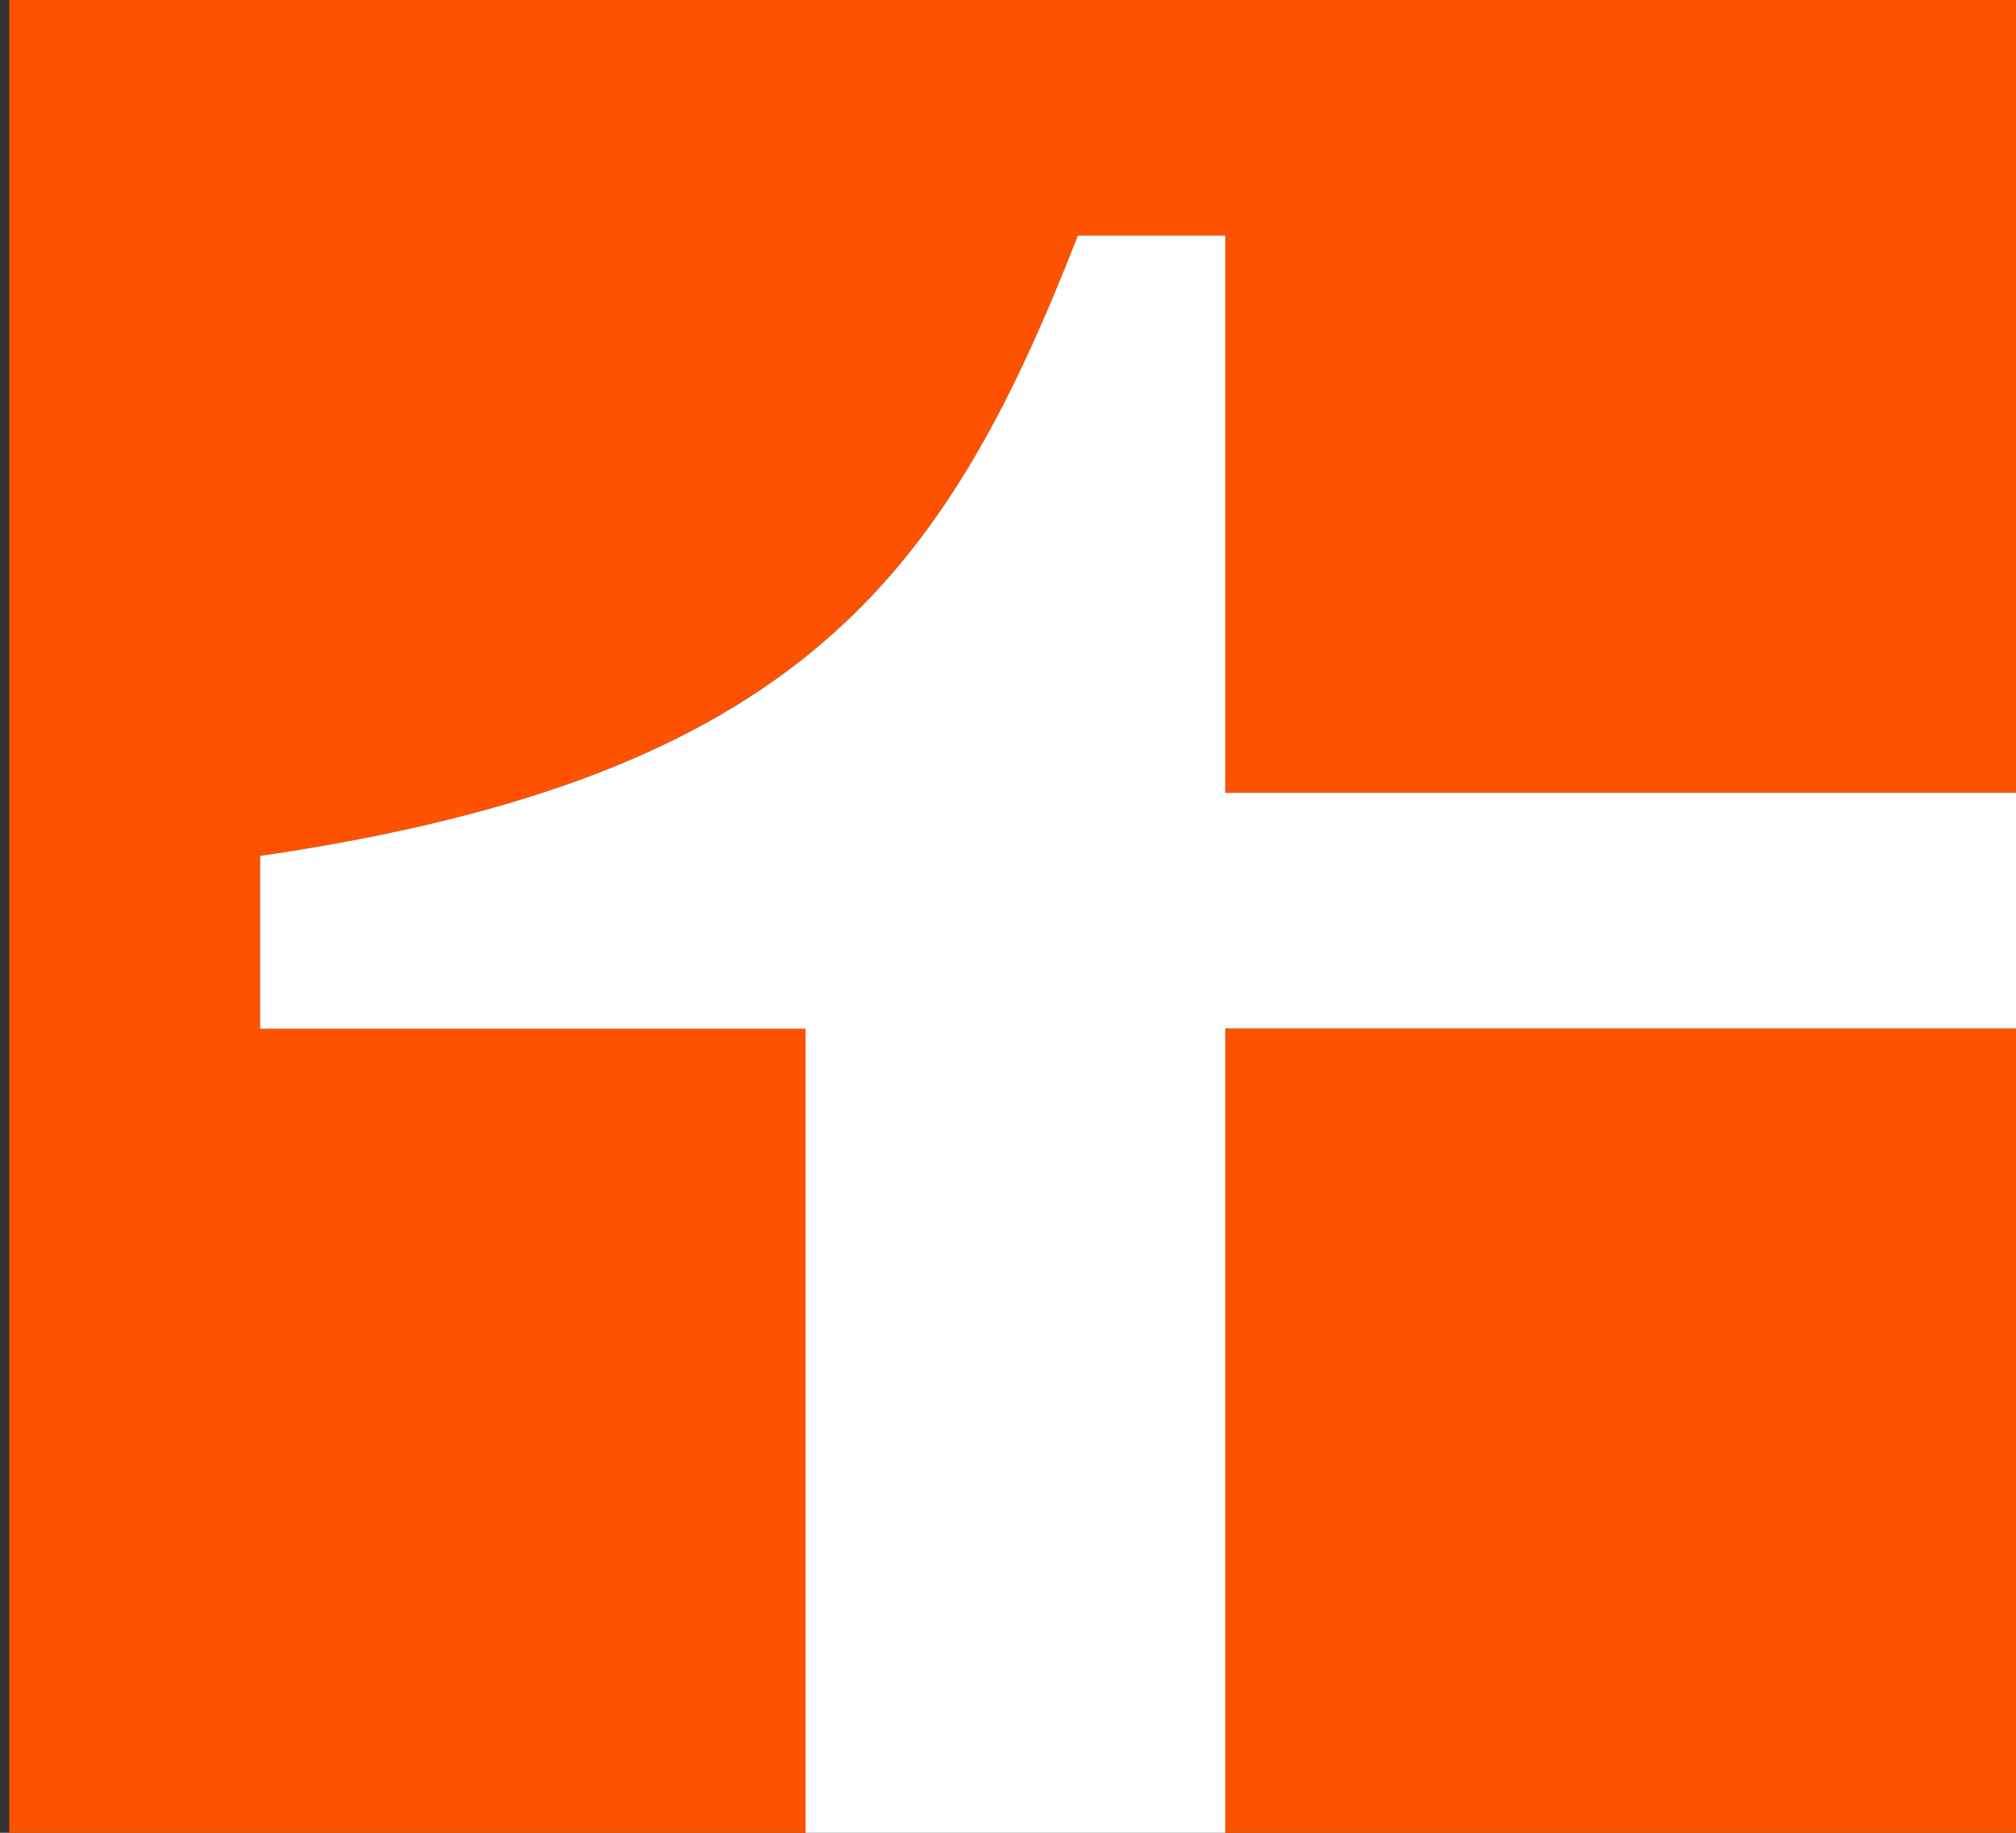 <?xml version="1.0" encoding="UTF-8" standalone="no"?>
<svg
   aria-hidden="true"
   viewBox="0 0 77 70"
   class="icon--header-logo"
   version="1.1"
   id="svg16"
   sodipodi:docname="image.svg"
   width="77"
   height="70"
   inkscape:version="1.2.2 (732a01da63, 2022-12-09)"
   xmlns:inkscape="http://www.inkscape.org/namespaces/inkscape"
   xmlns:sodipodi="http://sodipodi.sourceforge.net/DTD/sodipodi-0.dtd"
   xmlns="http://www.w3.org/2000/svg"
   xmlns:svg="http://www.w3.org/2000/svg">
  <rect x="0" y="0" width="77" height="70" fill="#333333" stroke="none"/>
  <defs
     id="defs20" />
  <sodipodi:namedview
     id="namedview18"
     pagecolor="#ffffff"
     bordercolor="#000000"
     borderopacity="0.25"
     inkscape:showpageshadow="2"
     inkscape:pageopacity="0.0"
     inkscape:pagecheckerboard="0"
     inkscape:deskcolor="#d1d1d1"
     showgrid="false"
     inkscape:zoom="3.3714286"
     inkscape:cx="70.148305"
     inkscape:cy="35"
     inkscape:window-width="1920"
     inkscape:window-height="1009"
     inkscape:window-x="1272"
     inkscape:window-y="-8"
     inkscape:window-maximized="1"
     inkscape:current-layer="svg16" />
  <g
     fill="none"
     fill-rule="evenodd"
     id="g14"
     transform="translate(-132)">
    <g
       fill-rule="nonzero"
       id="g12">
      <path
         d="m 162.768,39.29 h -20.833 v -6.6 C 162.502,29.68 168.091,22 173.168,9 H 178.8 V 30.28 H 209 V 0 h -76.645 v 70 h 30.413 z"
         fill="#ff5200"
         id="path6" />
      <path
         fill="#ff5200"
         d="M 178.8,39.28 H 209 V 70 h -30.2 z"
         id="path8" />
      <path
         d="M 209,30.28 H 178.8 V 9 h -5.632 c -5.077,13 -10.645,20.68 -31.233,23.69 v 6.6 h 20.833 V 70 H 178.8 V 39.28 H 209 Z"
         fill="#ffffff"
         id="path10" />
    </g>
  </g>
</svg>
